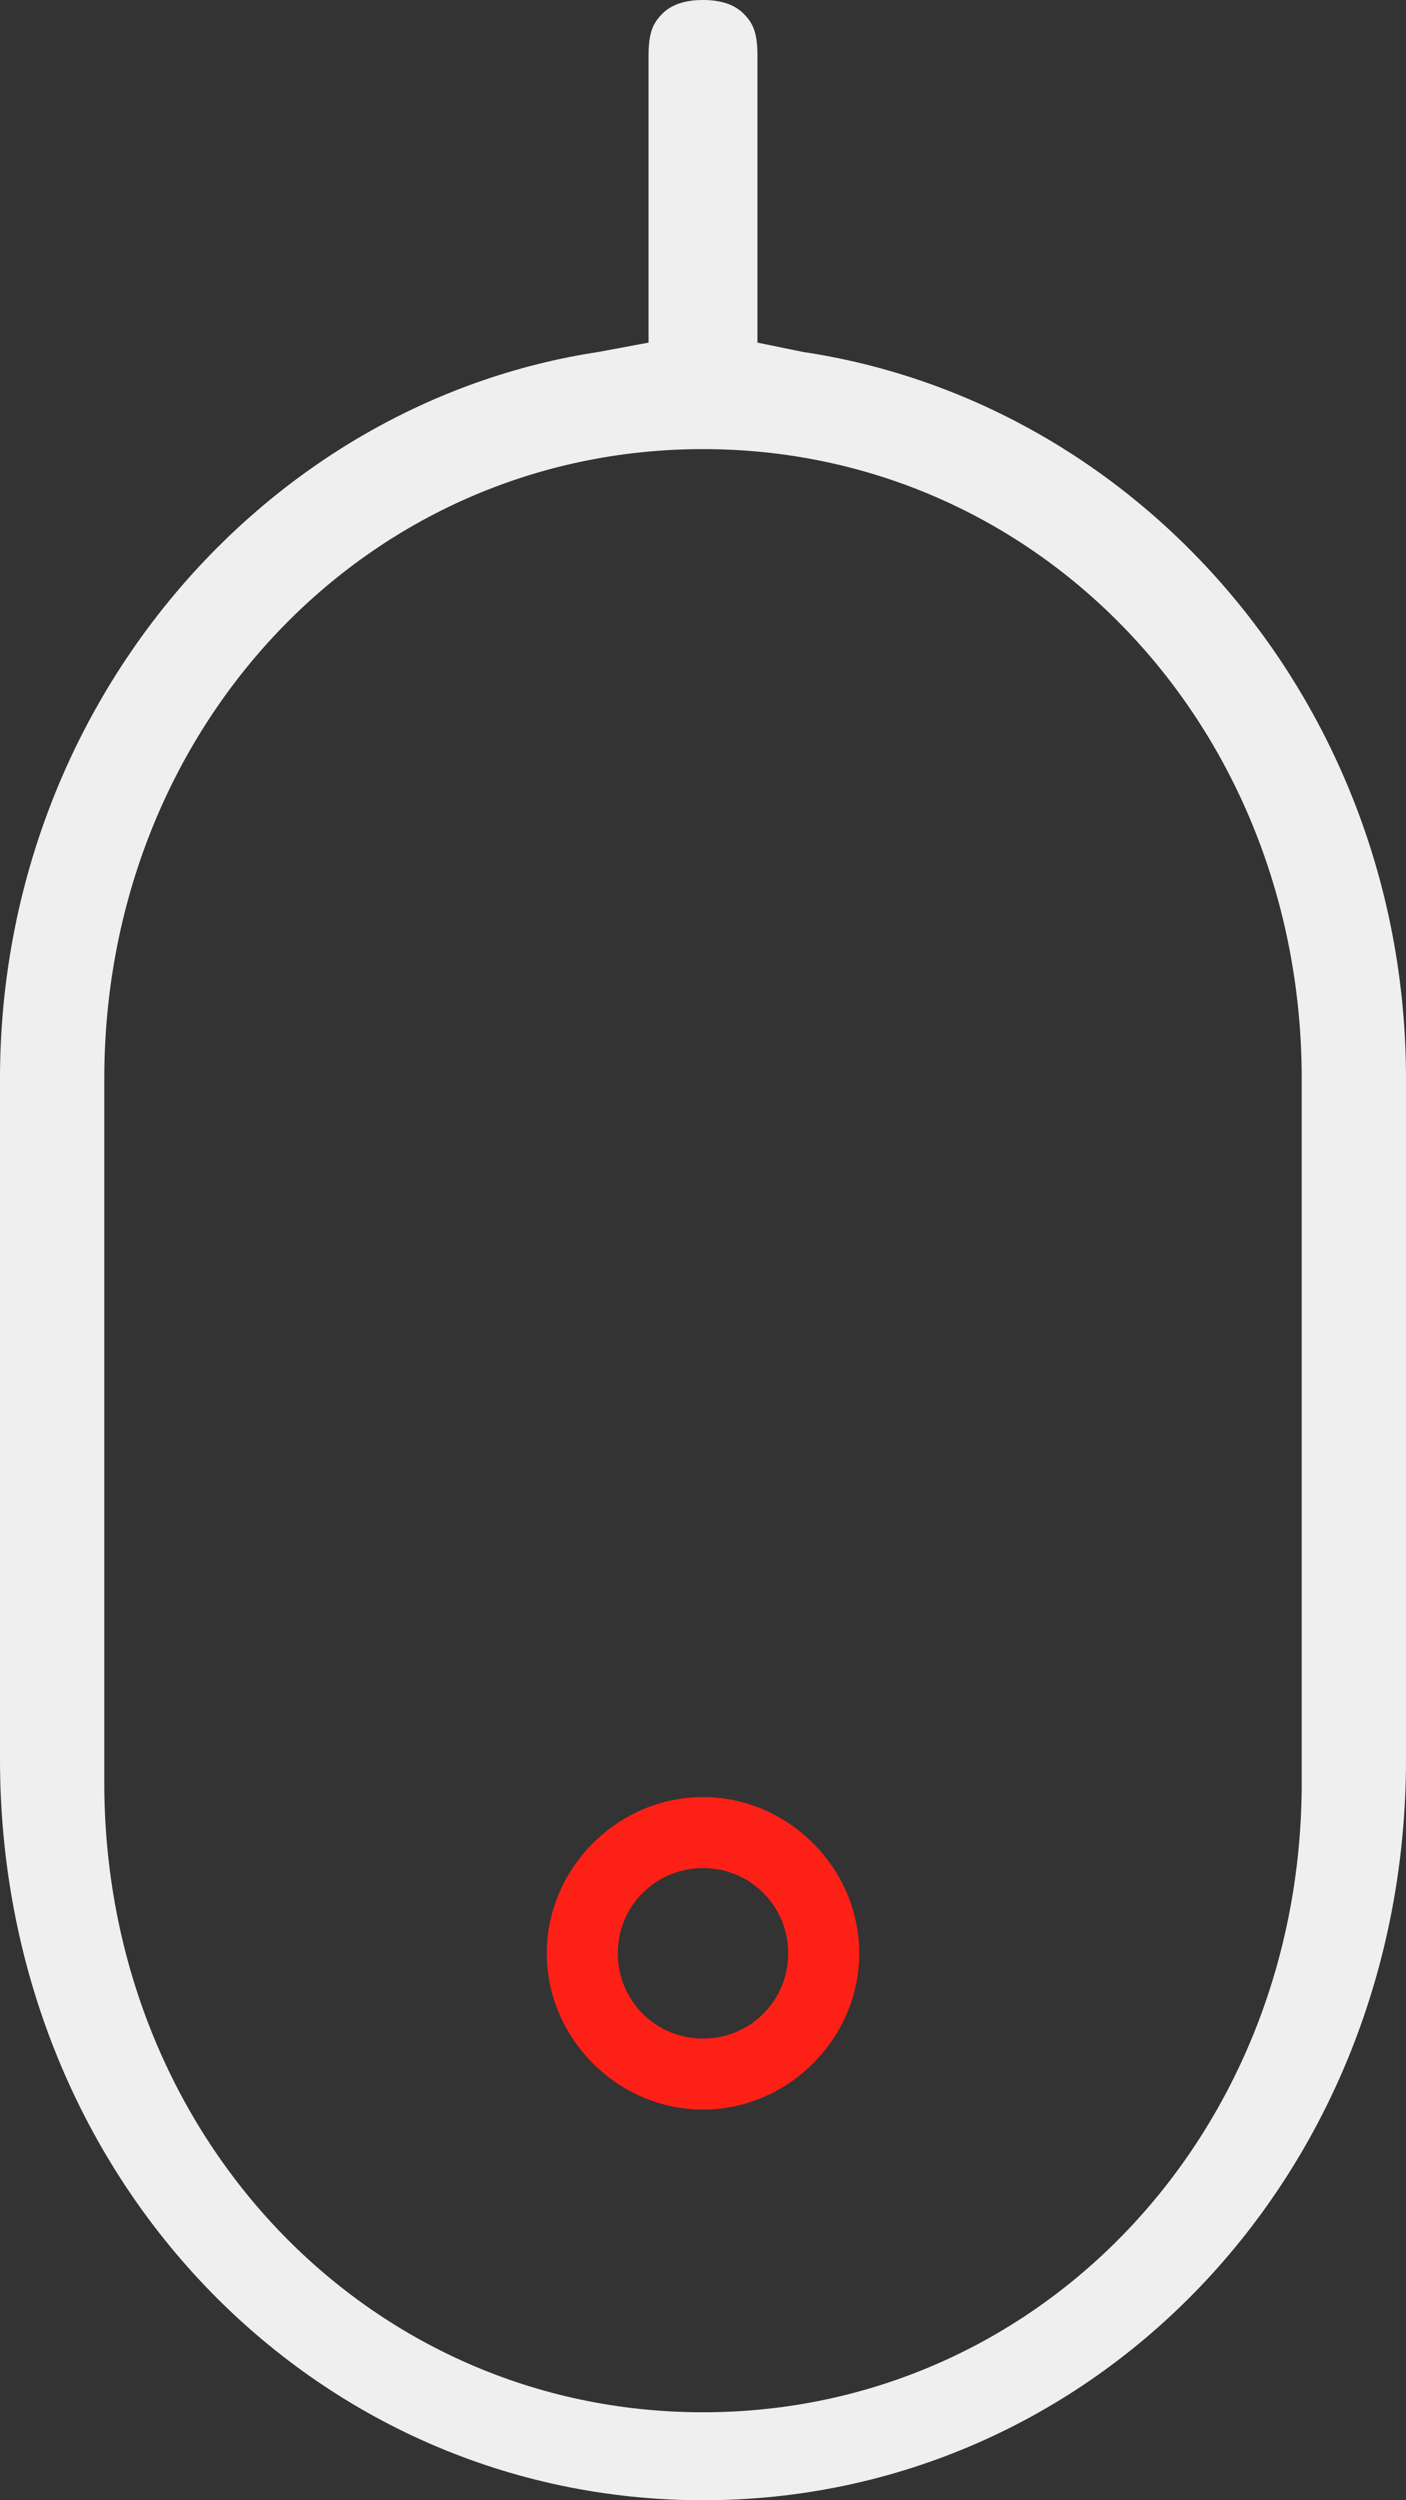 <svg width="18" height="32" viewBox="0 0 18 32" fill="none" xmlns="http://www.w3.org/2000/svg">
<rect x="0" y="0" width="18" height="32" fill="#333333" stroke="none"/>
<path fill-rule="evenodd" clip-rule="evenodd" d="M9.697 4.385V0.711C9.697 0.415 9.639 0.296 9.523 0.178C9.406 0.059 9.232 0 9 0C8.768 0 8.594 0.059 8.477 0.178C8.361 0.296 8.303 0.415 8.303 0.711V4.385L7.665 4.504C3.368 5.156 0 9.067 0 13.807V22.518C0 27.852 4.006 32 9 32C13.993 32 18 27.852 18 22.518V13.807C18 9.067 14.632 5.156 10.277 4.504L9.697 4.385ZM1.335 13.807C1.335 9.304 4.703 5.748 9 5.748C13.297 5.748 16.665 9.304 16.665 13.807V22.815C16.665 27.319 13.297 30.874 9 30.874C4.703 30.874 1.335 27.319 1.335 22.815V13.807Z" fill="#EFEFEF"/>
<path d="M9 27C7.909 27 7 26.091 7 25C7 23.909 7.909 23 9 23C10.091 23 11 23.909 11 25C11 26.091 10.091 27 9 27ZM9 23.909C8.394 23.909 7.909 24.394 7.909 25C7.909 25.606 8.394 26.091 9 26.091C9.606 26.091 10.091 25.606 10.091 25C10.091 24.394 9.606 23.909 9 23.909Z" fill="#FD2016"/>
</svg>

